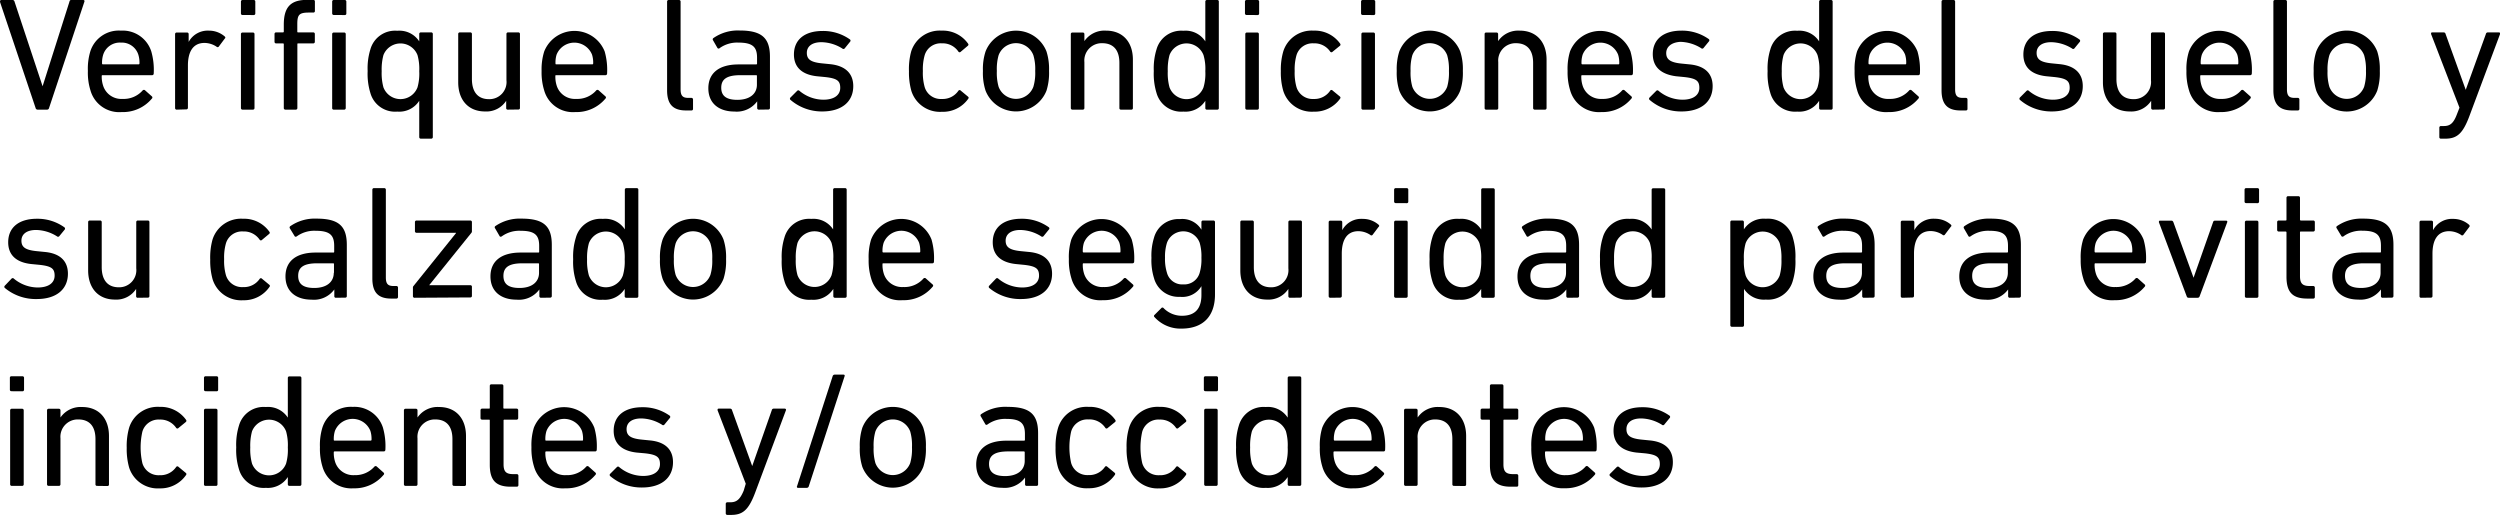 <svg xmlns="http://www.w3.org/2000/svg" viewBox="0 0 372.1 76.64"><title>7a</title><g id="Capa_2" data-name="Capa 2"><g id="answer_copia" data-name="answer copia"><path d="M5.59,16.32a.3.3,0,0,1-.29-.24L0,.29C0,.1.05,0,.19,0H1.82a.3.3,0,0,1,.34.24l4.18,12.6h0l4-12.6A.29.29,0,0,1,10.73,0h1.66c.14,0,.24.1.16.29L7.3,16.08a.3.3,0,0,1-.29.24Z"/><path d="M13.47,13.47a8.78,8.78,0,0,1-.39-2.91,8.87,8.87,0,0,1,.36-2.9A4.44,4.44,0,0,1,18,4.56a4.46,4.46,0,0,1,4.52,3.1,10,10,0,0,1,.36,3.28.24.24,0,0,1-.27.25H15.29c-.1,0-.15,0-.15.14a4.27,4.27,0,0,0,.2,1.39,2.83,2.83,0,0,0,2.9,2,3.74,3.74,0,0,0,3-1.27.25.25,0,0,1,.36,0l1,.89a.22.22,0,0,1,0,.34,5.59,5.59,0,0,1-4.49,2A4.44,4.44,0,0,1,13.47,13.47Zm7.15-3.89c.09,0,.14-.05.14-.15a4,4,0,0,0-.17-1.29A2.58,2.58,0,0,0,18,6.34a2.6,2.6,0,0,0-2.64,1.8,4,4,0,0,0-.17,1.29.13.13,0,0,0,.15.15Z"/><path d="M26.3,16.32a.23.23,0,0,1-.24-.24v-11a.23.23,0,0,1,.24-.24h1.54a.23.23,0,0,1,.24.24V6.24h0a3.23,3.23,0,0,1,3-1.68,3.58,3.58,0,0,1,2.36.86c.12.12.14.22,0,.34l-.88,1.18a.22.22,0,0,1-.34,0,3.31,3.31,0,0,0-1.78-.55c-1.75,0-2.47,1.37-2.47,3.36v6.29a.23.23,0,0,1-.24.24Z"/><path d="M36.1,2.23A.22.22,0,0,1,35.86,2V.24A.23.23,0,0,1,36.1,0h1.63A.23.23,0,0,1,38,.24V2a.23.23,0,0,1-.24.24Zm0,14.09a.23.23,0,0,1-.24-.24v-11a.23.23,0,0,1,.24-.24h1.54a.23.23,0,0,1,.24.24v11a.23.23,0,0,1-.24.24Z"/><path d="M42.48,16.32a.23.23,0,0,1-.24-.24V6.6a.12.12,0,0,0-.14-.14h-1a.23.23,0,0,1-.24-.24V5.06a.23.23,0,0,1,.24-.24h1a.12.12,0,0,0,.14-.14v-1c0-2.72,1.1-3.7,3.5-3.7h.89a.23.23,0,0,1,.24.24V1.63a.22.22,0,0,1-.24.24H46c-1.47,0-1.75.31-1.75,1.73V4.68c0,.1,0,.14.14.14h2.23a.23.23,0,0,1,.24.24V6.22a.23.23,0,0,1-.24.24H44.4c-.1,0-.14,0-.14.14v9.48a.23.23,0,0,1-.24.24Zm7.2-14.09A.23.23,0,0,1,49.44,2V.24A.23.23,0,0,1,49.68,0h1.63a.23.23,0,0,1,.24.24V2a.22.22,0,0,1-.24.24Zm0,14.09a.22.22,0,0,1-.24-.24v-11a.23.23,0,0,1,.24-.24h1.53a.23.23,0,0,1,.25.24v11a.23.23,0,0,1-.25.24Z"/><path d="M62.64,20.64a.23.23,0,0,1-.24-.24V15h0a3.52,3.52,0,0,1-3.27,1.61,3.81,3.81,0,0,1-4-2.76,9.68,9.68,0,0,1-.41-3.27,9.53,9.53,0,0,1,.41-3.24,3.81,3.81,0,0,1,4-2.76,3.51,3.51,0,0,1,3.27,1.58h0V5.06a.23.23,0,0,1,.24-.24h1.54a.23.23,0,0,1,.24.24V20.4a.23.23,0,0,1-.24.24ZM62.14,13a7.47,7.47,0,0,0,.26-2.4,7.59,7.59,0,0,0-.26-2.4,2.72,2.72,0,0,0-5.07,0,8.26,8.26,0,0,0-.26,2.4,8,8,0,0,0,.26,2.4,2.71,2.71,0,0,0,5.07,0Z"/><path d="M75.58,16.32a.22.22,0,0,1-.24-.24V15h0a3.5,3.5,0,0,1-3.14,1.59c-2.52,0-4-1.73-4-4.35V5.06a.23.23,0,0,1,.24-.24H70a.23.23,0,0,1,.24.24v6.7c0,1.87.84,3,2.54,3a2.55,2.55,0,0,0,2.6-2.83V5.06a.23.23,0,0,1,.24-.24h1.53a.23.23,0,0,1,.24.24v11a.22.22,0,0,1-.24.24Z"/><path d="M81,13.47a9.05,9.05,0,0,1-.39-2.91A8.87,8.87,0,0,1,81,7.66a4.84,4.84,0,0,1,9,0,10,10,0,0,1,.36,3.28.24.24,0,0,1-.27.25H82.8c-.1,0-.14,0-.14.14a4.3,4.3,0,0,0,.19,1.39,2.83,2.83,0,0,0,2.9,2,3.74,3.74,0,0,0,3-1.27.25.25,0,0,1,.36,0l1,.89a.22.22,0,0,1,0,.34,5.59,5.59,0,0,1-4.49,2A4.44,4.44,0,0,1,81,13.47Zm7.15-3.89c.09,0,.14-.05.14-.15a4,4,0,0,0-.17-1.29,2.84,2.84,0,0,0-5.28,0,4,4,0,0,0-.16,1.29c0,.1,0,.15.14.15Z"/><path d="M102.1,16.44c-2,0-2.81-1-2.81-3V.24A.23.23,0,0,1,99.53,0h1.53a.23.23,0,0,1,.24.24V13.3c0,1,.36,1.27,1.16,1.27h.45a.23.23,0,0,1,.24.24V16.2a.22.22,0,0,1-.24.24Z"/><path d="M112.94,16.32a.23.23,0,0,1-.24-.24v-1h0a3.77,3.77,0,0,1-3.41,1.52c-2.18,0-3.86-1.13-3.86-3.46s1.68-3.55,4.48-3.55h2.62a.13.13,0,0,0,.15-.15V8.59c0-1.58-.63-2.25-2.77-2.25a4.47,4.47,0,0,0-2.78.81.22.22,0,0,1-.34,0L106.13,6a.23.23,0,0,1,.05-.33,6.36,6.36,0,0,1,3.91-1.13c3.26,0,4.51,1.08,4.51,3.91v7.61a.23.23,0,0,1-.24.24Zm-.28-3.72V11.33c0-.1,0-.14-.15-.14h-2.3c-2,0-2.86.57-2.86,1.87s.87,1.8,2.4,1.8C111.55,14.86,112.66,14,112.66,12.6Z"/><path d="M117.65,14.86a.23.23,0,0,1,0-.34l1-1a.23.23,0,0,1,.34,0,5.6,5.6,0,0,0,3.55,1.32c1.68,0,2.52-.73,2.52-1.76s-.43-1.41-2.23-1.61l-1.23-.12c-2.25-.24-3.43-1.36-3.43-3.24,0-2.18,1.56-3.5,4.27-3.5a6.88,6.88,0,0,1,4.08,1.27.24.24,0,0,1,0,.34l-.81,1a.24.24,0,0,1-.34,0,6,6,0,0,0-3.1-.94c-1.44,0-2.18.65-2.18,1.59s.55,1.39,2.26,1.56l1.2.12C125.9,9.79,127,11,127,12.82c0,2.25-1.63,3.77-4.63,3.77A7.16,7.16,0,0,1,117.65,14.86Z"/><path d="M135.62,7.66a4.45,4.45,0,0,1,4.54-3.1,4.59,4.59,0,0,1,3.93,1.94c.08.12.08.22-.07.34L143,7.7a.22.22,0,0,1-.34,0,2.82,2.82,0,0,0-2.47-1.25,2.49,2.49,0,0,0-2.57,1.8,7.75,7.75,0,0,0-.26,2.33,7.81,7.81,0,0,0,.26,2.35,2.49,2.49,0,0,0,2.57,1.8,2.82,2.82,0,0,0,2.47-1.24.22.22,0,0,1,.34,0l1.05.87c.15.12.15.21.07.33a4.59,4.59,0,0,1-3.93,1.95,4.46,4.46,0,0,1-4.54-3.1,10.15,10.15,0,0,1-.36-2.93A10,10,0,0,1,135.62,7.66Z"/><path d="M146.69,13.49a8.48,8.48,0,0,1-.39-2.93,8.37,8.37,0,0,1,.39-2.9,4.87,4.87,0,0,1,9.07,0,8.65,8.65,0,0,1,.38,2.9,8.77,8.77,0,0,1-.38,2.93,4.87,4.87,0,0,1-9.07,0Zm7.12-.58a7.22,7.22,0,0,0,.27-2.35,7.16,7.16,0,0,0-.27-2.33,2.76,2.76,0,0,0-5.18,0,7.5,7.5,0,0,0-.26,2.33,7.56,7.56,0,0,0,.26,2.35,2.76,2.76,0,0,0,5.18,0Z"/><path d="M166.85,16.32a.22.22,0,0,1-.24-.24V9.36c0-1.85-.84-2.93-2.57-2.93a2.58,2.58,0,0,0-2.64,2.81v6.84a.23.23,0,0,1-.24.24h-1.54a.23.23,0,0,1-.24-.24v-11a.23.23,0,0,1,.24-.24h1.54a.23.23,0,0,1,.24.24V6.12h0a3.63,3.63,0,0,1,3.22-1.56c2.5,0,4,1.7,4,4.32v7.2a.22.22,0,0,1-.24.24Z"/><path d="M179.64,16.32a.22.22,0,0,1-.24-.24V15h0a3.49,3.49,0,0,1-3.26,1.61,3.81,3.81,0,0,1-4-2.76,9.68,9.68,0,0,1-.41-3.27,9.53,9.53,0,0,1,.41-3.24,3.81,3.81,0,0,1,4-2.76,3.48,3.48,0,0,1,3.26,1.58h0V.24a.23.23,0,0,1,.24-.24h1.54a.22.22,0,0,1,.23.24V16.08a.22.22,0,0,1-.23.24ZM179.13,13a7.14,7.14,0,0,0,.27-2.4,7.25,7.25,0,0,0-.27-2.4,2.71,2.71,0,0,0-5.06,0,8.26,8.26,0,0,0-.26,2.4,8,8,0,0,0,.26,2.4,2.7,2.7,0,0,0,5.06,0Z"/><path d="M185.54,2.23A.23.23,0,0,1,185.3,2V.24a.23.23,0,0,1,.24-.24h1.63a.23.23,0,0,1,.24.24V2a.22.22,0,0,1-.24.24Zm.05,14.09a.23.23,0,0,1-.24-.24v-11a.23.23,0,0,1,.24-.24h1.54a.23.23,0,0,1,.24.24v11a.23.23,0,0,1-.24.24Z"/><path d="M191,7.66a4.43,4.43,0,0,1,4.53-3.1,4.62,4.62,0,0,1,3.94,1.94.23.23,0,0,1-.07.34l-1.06.86a.22.22,0,0,1-.34,0,2.82,2.82,0,0,0-2.47-1.25,2.5,2.5,0,0,0-2.57,1.8,7.75,7.75,0,0,0-.26,2.33,7.81,7.81,0,0,0,.26,2.35,2.5,2.5,0,0,0,2.57,1.8A2.82,2.82,0,0,0,198,13.47a.22.22,0,0,1,.34,0l1.06.87c.14.12.14.21.07.33a4.62,4.62,0,0,1-3.94,1.95,4.44,4.44,0,0,1-4.53-3.1,9.81,9.81,0,0,1-.36-2.93A9.69,9.69,0,0,1,191,7.66Z"/><path d="M202.82,2.23a.23.23,0,0,1-.24-.24V.24a.23.23,0,0,1,.24-.24h1.63a.23.23,0,0,1,.24.24V2a.22.22,0,0,1-.24.24Zm.05,14.09a.22.22,0,0,1-.24-.24v-11a.23.23,0,0,1,.24-.24h1.54a.23.23,0,0,1,.24.24v11a.23.23,0,0,1-.24.24Z"/><path d="M208.27,13.49a8.77,8.77,0,0,1-.38-2.93,8.65,8.65,0,0,1,.38-2.9,4.87,4.87,0,0,1,9.07,0,8.37,8.37,0,0,1,.39,2.9,8.48,8.48,0,0,1-.39,2.93,4.87,4.87,0,0,1-9.07,0Zm7.13-.58a7.56,7.56,0,0,0,.26-2.35,7.5,7.5,0,0,0-.26-2.33,2.77,2.77,0,0,0-5.19,0,7.5,7.5,0,0,0-.26,2.33,7.56,7.56,0,0,0,.26,2.35,2.77,2.77,0,0,0,5.19,0Z"/><path d="M228.43,16.32a.23.23,0,0,1-.24-.24V9.36c0-1.85-.84-2.93-2.57-2.93A2.58,2.58,0,0,0,223,9.24v6.84a.22.22,0,0,1-.24.24H221.2a.22.22,0,0,1-.23-.24v-11a.22.22,0,0,1,.23-.24h1.54a.23.23,0,0,1,.24.24V6.12h0a3.62,3.62,0,0,1,3.21-1.56c2.5,0,4,1.7,4,4.32v7.2a.23.23,0,0,1-.24.24Z"/><path d="M233.71,13.47a9.05,9.05,0,0,1-.39-2.91,8.87,8.87,0,0,1,.36-2.9,4.84,4.84,0,0,1,9,0,10,10,0,0,1,.36,3.28.24.24,0,0,1-.27.25h-7.27a.12.12,0,0,0-.14.14,4.3,4.3,0,0,0,.19,1.39,2.84,2.84,0,0,0,2.9,2,3.78,3.78,0,0,0,3-1.27.25.25,0,0,1,.36,0l1,.89a.22.22,0,0,1,0,.34,5.59,5.59,0,0,1-4.48,2A4.45,4.45,0,0,1,233.71,13.47Zm7.15-3.89a.13.13,0,0,0,.15-.15,4,4,0,0,0-.17-1.29,2.84,2.84,0,0,0-5.28,0,4,4,0,0,0-.17,1.29c0,.1.05.15.14.15Z"/><path d="M245.52,14.86a.23.23,0,0,1,0-.34l1-1a.23.23,0,0,1,.34,0,5.6,5.6,0,0,0,3.55,1.32c1.68,0,2.52-.73,2.52-1.76s-.43-1.41-2.23-1.61l-1.23-.12C247.2,11.06,246,9.94,246,8.06c0-2.18,1.56-3.5,4.27-3.5a6.88,6.88,0,0,1,4.08,1.27.24.24,0,0,1,0,.34l-.82,1a.23.23,0,0,1-.33,0,6.07,6.07,0,0,0-3.1-.94C248.73,6.31,248,7,248,7.9s.55,1.39,2.25,1.56l1.2.12c2.33.21,3.46,1.39,3.46,3.24,0,2.25-1.63,3.77-4.63,3.77A7.16,7.16,0,0,1,245.52,14.86Z"/><path d="M271,16.32a.22.22,0,0,1-.24-.24V15h0a3.49,3.49,0,0,1-3.26,1.61,3.81,3.81,0,0,1-4-2.76,9.68,9.68,0,0,1-.41-3.27,9.53,9.53,0,0,1,.41-3.24,3.81,3.81,0,0,1,4-2.76,3.48,3.48,0,0,1,3.26,1.58h0V.24A.23.23,0,0,1,271,0h1.53a.23.23,0,0,1,.24.24V16.08a.22.22,0,0,1-.24.24ZM270.52,13a7.14,7.14,0,0,0,.27-2.4,7.25,7.25,0,0,0-.27-2.4,2.71,2.71,0,0,0-5.06,0,8.26,8.26,0,0,0-.26,2.4,8,8,0,0,0,.26,2.4,2.7,2.7,0,0,0,5.06,0Z"/><path d="M276.43,13.47a9.05,9.05,0,0,1-.39-2.91,8.87,8.87,0,0,1,.36-2.9,4.84,4.84,0,0,1,9,0,10,10,0,0,1,.36,3.28.24.24,0,0,1-.27.25h-7.27a.12.12,0,0,0-.14.14,4.3,4.3,0,0,0,.19,1.39,2.84,2.84,0,0,0,2.9,2,3.78,3.78,0,0,0,3-1.27.25.25,0,0,1,.36,0l1,.89a.22.22,0,0,1,0,.34,5.59,5.59,0,0,1-4.48,2A4.45,4.45,0,0,1,276.43,13.47Zm7.15-3.89c.1,0,.14-.05.14-.15a4,4,0,0,0-.16-1.29,2.84,2.84,0,0,0-5.28,0,4,4,0,0,0-.17,1.29c0,.1.05.15.14.15Z"/><path d="M291.79,16.44c-2,0-2.81-1-2.81-3V.24a.23.23,0,0,1,.24-.24h1.54a.23.23,0,0,1,.24.24V13.3c0,1,.36,1.27,1.15,1.27h.45a.23.23,0,0,1,.24.24V16.2a.22.22,0,0,1-.24.24Z"/><path d="M300.64,14.86a.25.25,0,0,1,0-.34l1-1a.22.22,0,0,1,.33,0,5.63,5.63,0,0,0,3.56,1.32c1.68,0,2.52-.73,2.52-1.76s-.44-1.41-2.24-1.61l-1.22-.12c-2.26-.24-3.43-1.36-3.43-3.24,0-2.18,1.56-3.5,4.27-3.5a6.88,6.88,0,0,1,4.08,1.27.24.24,0,0,1,.05.34l-.82,1a.23.23,0,0,1-.33,0,6.07,6.07,0,0,0-3.1-.94c-1.44,0-2.18.65-2.18,1.59s.55,1.39,2.25,1.56l1.2.12C308.9,9.79,310,11,310,12.82c0,2.25-1.63,3.77-4.63,3.77A7.19,7.19,0,0,1,300.64,14.86Z"/><path d="M320.42,16.32a.23.23,0,0,1-.24-.24V15h0A3.52,3.52,0,0,1,317,16.59c-2.52,0-4-1.73-4-4.35V5.06a.23.23,0,0,1,.24-.24h1.53a.23.23,0,0,1,.24.24v6.7c0,1.87.84,3,2.55,3a2.55,2.55,0,0,0,2.59-2.83V5.06a.23.23,0,0,1,.24-.24H322a.23.23,0,0,1,.24.24v11a.23.23,0,0,1-.24.24Z"/><path d="M325.82,13.47a9.05,9.05,0,0,1-.39-2.91,8.56,8.56,0,0,1,.37-2.9,4.83,4.83,0,0,1,9,0,10,10,0,0,1,.36,3.28.24.24,0,0,1-.26.25h-7.28a.12.12,0,0,0-.14.14,4.3,4.3,0,0,0,.19,1.39,2.84,2.84,0,0,0,2.9,2,3.78,3.78,0,0,0,3-1.27.25.25,0,0,1,.36,0l1,.89a.22.22,0,0,1,0,.34,5.62,5.62,0,0,1-4.49,2A4.45,4.45,0,0,1,325.82,13.47ZM333,9.58a.13.13,0,0,0,.15-.15A4,4,0,0,0,333,8.14a2.84,2.84,0,0,0-5.28,0,4,4,0,0,0-.17,1.29c0,.1.05.15.14.15Z"/><path d="M341.18,16.44c-2,0-2.81-1-2.81-3V.24a.23.23,0,0,1,.24-.24h1.54a.23.23,0,0,1,.24.24V13.3c0,1,.36,1.27,1.15,1.27H342a.23.23,0,0,1,.24.24V16.2a.22.22,0,0,1-.24.24Z"/><path d="M344.75,13.49a8.77,8.77,0,0,1-.38-2.93,8.65,8.65,0,0,1,.38-2.9,4.87,4.87,0,0,1,9.08,0,8.65,8.65,0,0,1,.38,2.9,8.77,8.77,0,0,1-.38,2.93,4.87,4.87,0,0,1-9.08,0Zm7.13-.58a7.5,7.5,0,0,0,.27-2.35,7.45,7.45,0,0,0-.27-2.33,2.76,2.76,0,0,0-5.18,0,7.45,7.45,0,0,0-.27,2.33,7.5,7.5,0,0,0,.27,2.35,2.76,2.76,0,0,0,5.18,0Z"/><path d="M363.31,20.64a.22.22,0,0,1-.24-.24V19a.23.23,0,0,1,.24-.24h.43c.93,0,1.44-.41,1.94-1.73l.39-1L361.84,5.06c0-.14,0-.24.19-.24h1.68a.29.29,0,0,1,.29.24l3,8.31h0L370,5.06a.29.29,0,0,1,.29-.24h1.63c.14,0,.24.1.19.24l-4.54,12.15c-1,2.71-1.89,3.43-3.62,3.43Z"/><path d="M.72,42.86a.23.23,0,0,1,0-.34l1-1.05a.23.23,0,0,1,.34,0,5.6,5.6,0,0,0,3.55,1.32c1.68,0,2.52-.73,2.52-1.76s-.43-1.41-2.23-1.61L4.66,39.3c-2.26-.24-3.44-1.36-3.44-3.24,0-2.18,1.56-3.5,4.28-3.5a6.88,6.88,0,0,1,4.08,1.27.24.24,0,0,1,.05.34l-.82,1a.24.24,0,0,1-.34,0,6,6,0,0,0-3.09-.94c-1.44,0-2.19.65-2.19,1.59s.55,1.39,2.26,1.56l1.2.12c2.33.21,3.46,1.39,3.46,3.24,0,2.25-1.64,3.77-4.64,3.77A7.18,7.18,0,0,1,.72,42.86Z"/><path d="M20.5,44.32a.22.22,0,0,1-.24-.24V43h0a3.5,3.5,0,0,1-3.14,1.59c-2.52,0-4-1.73-4-4.35V33.06a.23.23,0,0,1,.24-.24h1.54a.23.23,0,0,1,.24.24v6.7c0,1.87.84,3,2.54,3a2.55,2.55,0,0,0,2.6-2.83V33.06a.23.23,0,0,1,.24-.24H22a.23.23,0,0,1,.24.24v11a.22.22,0,0,1-.24.24Z"/><path d="M31.63,35.66a4.45,4.45,0,0,1,4.54-3.1A4.6,4.6,0,0,1,40.1,34.5c.08.12.08.22-.07.34L39,35.7a.22.22,0,0,1-.34,0,2.82,2.82,0,0,0-2.47-1.25,2.49,2.49,0,0,0-2.57,1.8,7.75,7.75,0,0,0-.26,2.33,7.81,7.81,0,0,0,.26,2.35,2.49,2.49,0,0,0,2.57,1.8,2.82,2.82,0,0,0,2.47-1.24.22.22,0,0,1,.34,0l1.05.87c.15.12.15.21.07.33a4.61,4.61,0,0,1-3.93,2,4.46,4.46,0,0,1-4.54-3.1,10.15,10.15,0,0,1-.36-2.93A10,10,0,0,1,31.63,35.66Z"/><path d="M50,44.32a.22.22,0,0,1-.24-.24v-1h0a3.74,3.74,0,0,1-3.4,1.52c-2.19,0-3.87-1.13-3.87-3.46s1.68-3.55,4.49-3.55h2.62c.09,0,.14,0,.14-.15v-.84c0-1.58-.62-2.25-2.76-2.25a4.44,4.44,0,0,0-2.78.81c-.13.1-.27.1-.34,0L43.15,34a.24.24,0,0,1,.05-.33,6.38,6.38,0,0,1,3.91-1.13c3.27,0,4.51,1.08,4.51,3.91v7.61a.22.22,0,0,1-.24.24Zm-.29-3.72V39.33a.12.12,0,0,0-.14-.14H47.23c-2,0-2.85.57-2.85,1.87s.86,1.8,2.4,1.8C48.58,42.86,49.68,42,49.68,40.6Z"/><path d="M58.22,44.44c-2,0-2.8-1-2.8-3V28.24a.23.23,0,0,1,.24-.24h1.53a.23.23,0,0,1,.24.24V41.3c0,1,.36,1.27,1.15,1.27H59a.23.23,0,0,1,.24.24V44.2a.23.23,0,0,1-.24.24Z"/><path d="M61.7,44.32a.23.23,0,0,1-.24-.24V42.81a.35.35,0,0,1,.1-.26l6.31-7.85v-.05H62a.23.23,0,0,1-.24-.24V33.06a.23.23,0,0,1,.24-.24h8a.23.23,0,0,1,.24.24v1.35a.35.35,0,0,1-.09.26l-6.27,7.78v0H70a.22.22,0,0,1,.24.24v1.34a.22.22,0,0,1-.24.24Z"/><path d="M80.52,44.32a.23.23,0,0,1-.24-.24v-1h0a3.77,3.77,0,0,1-3.41,1.52c-2.19,0-3.87-1.13-3.87-3.46s1.68-3.55,4.49-3.55h2.62c.09,0,.14,0,.14-.15v-.84c0-1.58-.62-2.25-2.76-2.25a4.47,4.47,0,0,0-2.78.81c-.12.1-.27.1-.34,0L73.7,34a.24.24,0,0,1,0-.33,6.4,6.4,0,0,1,3.91-1.13c3.27,0,4.52,1.08,4.52,3.91v7.61a.23.23,0,0,1-.24.24Zm-.29-3.72V39.33a.12.12,0,0,0-.14-.14H77.78c-2,0-2.85.57-2.85,1.87s.86,1.8,2.4,1.8C79.13,42.86,80.23,42,80.23,40.6Z"/><path d="M93.22,44.32a.22.22,0,0,1-.24-.24V43h0a3.49,3.49,0,0,1-3.26,1.61,3.8,3.8,0,0,1-4-2.76,9.68,9.68,0,0,1-.41-3.27,9.53,9.53,0,0,1,.41-3.24,3.8,3.8,0,0,1,4-2.76A3.48,3.48,0,0,1,93,34.14h0v-5.9a.23.23,0,0,1,.24-.24h1.53a.23.23,0,0,1,.24.24V44.08a.22.22,0,0,1-.24.24ZM92.71,41a7.41,7.41,0,0,0,.27-2.4,7.53,7.53,0,0,0-.27-2.4,2.71,2.71,0,0,0-5.06,0,8.21,8.21,0,0,0-.27,2.4,8,8,0,0,0,.27,2.4,2.7,2.7,0,0,0,5.06,0Z"/><path d="M98.62,41.49a8.48,8.48,0,0,1-.39-2.93,8.37,8.37,0,0,1,.39-2.9,4.87,4.87,0,0,1,9.07,0,8.65,8.65,0,0,1,.38,2.9,8.77,8.77,0,0,1-.38,2.93,4.87,4.87,0,0,1-9.07,0Zm7.12-.58a7.22,7.22,0,0,0,.27-2.35,7.16,7.16,0,0,0-.27-2.33,2.76,2.76,0,0,0-5.18,0,7.5,7.5,0,0,0-.26,2.33,7.56,7.56,0,0,0,.26,2.35,2.76,2.76,0,0,0,5.18,0Z"/><path d="M124.27,44.32a.23.23,0,0,1-.24-.24V43h0a3.51,3.51,0,0,1-3.27,1.61,3.81,3.81,0,0,1-4-2.76,9.68,9.68,0,0,1-.41-3.27,9.53,9.53,0,0,1,.41-3.24,3.81,3.81,0,0,1,4-2.76A3.5,3.5,0,0,1,124,34.14h0v-5.9a.23.23,0,0,1,.24-.24h1.54a.23.23,0,0,1,.24.24V44.08a.23.23,0,0,1-.24.24Zm-.5-3.36a7.47,7.47,0,0,0,.26-2.4,7.59,7.59,0,0,0-.26-2.4,2.72,2.72,0,0,0-5.07,0,8.26,8.26,0,0,0-.26,2.4,8,8,0,0,0,.26,2.4,2.71,2.71,0,0,0,5.07,0Z"/><path d="M129.67,41.47a9.1,9.1,0,0,1-.38-2.91,8.87,8.87,0,0,1,.36-2.9,4.83,4.83,0,0,1,9,0,10,10,0,0,1,.36,3.28.23.23,0,0,1-.26.25H131.5c-.1,0-.15,0-.15.14a4.3,4.3,0,0,0,.19,1.39,2.84,2.84,0,0,0,2.91,2,3.74,3.74,0,0,0,3-1.27.25.25,0,0,1,.36,0l1,.89a.22.22,0,0,1,0,.34,5.59,5.59,0,0,1-4.49,2A4.45,4.45,0,0,1,129.67,41.47Zm7.15-3.89a.13.13,0,0,0,.15-.15,4,4,0,0,0-.17-1.29,2.84,2.84,0,0,0-5.28,0,4,4,0,0,0-.17,1.29.13.13,0,0,0,.15.15Z"/><path d="M147.24,42.86a.23.23,0,0,1,0-.34l1-1.05a.23.23,0,0,1,.34,0,5.6,5.6,0,0,0,3.55,1.32c1.68,0,2.52-.73,2.52-1.76s-.43-1.41-2.23-1.61l-1.22-.12c-2.26-.24-3.44-1.36-3.44-3.24,0-2.18,1.56-3.5,4.27-3.5a6.83,6.83,0,0,1,4.08,1.27.22.22,0,0,1,0,.34l-.81,1a.24.24,0,0,1-.34,0,6,6,0,0,0-3.1-.94c-1.43,0-2.18.65-2.18,1.59s.55,1.39,2.26,1.56l1.2.12c2.33.21,3.45,1.39,3.45,3.24,0,2.25-1.63,3.77-4.63,3.77A7.18,7.18,0,0,1,147.24,42.86Z"/><path d="M159.48,41.47a9.05,9.05,0,0,1-.39-2.91,8.87,8.87,0,0,1,.36-2.9,4.84,4.84,0,0,1,9,0,10,10,0,0,1,.36,3.28.24.24,0,0,1-.26.25H161.3a.12.12,0,0,0-.14.14,4.3,4.3,0,0,0,.19,1.39,2.84,2.84,0,0,0,2.91,2,3.77,3.77,0,0,0,3-1.27.25.25,0,0,1,.36,0l1,.89a.22.22,0,0,1,0,.34,5.62,5.62,0,0,1-4.49,2A4.45,4.45,0,0,1,159.48,41.47Zm7.15-3.89c.1,0,.14,0,.14-.15a4,4,0,0,0-.16-1.29,2.84,2.84,0,0,0-5.28,0,4,4,0,0,0-.17,1.29c0,.1.05.15.14.15Z"/><path d="M171.84,47.2a.21.21,0,0,1,0-.33l1-1a.22.22,0,0,1,.36,0A3.81,3.81,0,0,0,175.92,47c1.89,0,2.9-1,2.9-3.09V42.59h0a3.3,3.3,0,0,1-3.19,1.59,3.78,3.78,0,0,1-3.87-2.79,8.92,8.92,0,0,1-.38-3,9,9,0,0,1,.38-3,3.77,3.77,0,0,1,3.87-2.78,3.3,3.3,0,0,1,3.19,1.58h0V33.06a.23.23,0,0,1,.24-.24h1.54a.23.23,0,0,1,.24.24V43.82c0,3.26-1.78,5.09-5,5.09A5.2,5.2,0,0,1,171.84,47.2Zm6.72-6.6a7.08,7.08,0,0,0,.26-2.23,7.12,7.12,0,0,0-.26-2.23,2.59,2.59,0,0,0-4.87,0,6.93,6.93,0,0,0-.29,2.23,6.89,6.89,0,0,0,.29,2.23,2.34,2.34,0,0,0,2.42,1.73A2.38,2.38,0,0,0,178.56,40.6Z"/><path d="M192,44.32a.23.23,0,0,1-.24-.24V43h0a3.52,3.52,0,0,1-3.15,1.59c-2.52,0-4-1.73-4-4.35V33.06a.23.23,0,0,1,.24-.24h1.53a.23.23,0,0,1,.24.24v6.7c0,1.87.84,3,2.55,3a2.55,2.55,0,0,0,2.59-2.83V33.06a.23.23,0,0,1,.24-.24h1.54a.23.23,0,0,1,.24.24v11a.23.23,0,0,1-.24.24Z"/><path d="M198,44.32a.23.23,0,0,1-.24-.24v-11a.23.23,0,0,1,.24-.24h1.54a.23.23,0,0,1,.24.24v1.18h0a3.2,3.2,0,0,1,3.05-1.68,3.56,3.56,0,0,1,2.35.86c.12.12.15.22,0,.34l-.89,1.18a.22.22,0,0,1-.34,0,3.25,3.25,0,0,0-1.77-.55c-1.75,0-2.47,1.37-2.47,3.36v6.29a.23.23,0,0,1-.24.24Z"/><path d="M207.74,30.23a.23.23,0,0,1-.24-.24V28.24a.23.23,0,0,1,.24-.24h1.63a.23.23,0,0,1,.24.24V30a.22.22,0,0,1-.24.24Zm0,14.09a.23.23,0,0,1-.24-.24v-11a.23.23,0,0,1,.24-.24h1.54a.23.23,0,0,1,.24.24v11a.23.23,0,0,1-.24.24Z"/><path d="M220.7,44.32a.23.23,0,0,1-.24-.24V43h0a3.51,3.51,0,0,1-3.27,1.61,3.81,3.81,0,0,1-4-2.76,9.68,9.68,0,0,1-.41-3.27,9.53,9.53,0,0,1,.41-3.24,3.81,3.81,0,0,1,4-2.76,3.5,3.5,0,0,1,3.27,1.58h0v-5.9a.23.23,0,0,1,.24-.24h1.54a.23.23,0,0,1,.24.24V44.08a.23.23,0,0,1-.24.24ZM220.2,41a7.47,7.47,0,0,0,.26-2.4,7.59,7.59,0,0,0-.26-2.4,2.72,2.72,0,0,0-5.07,0,8.26,8.26,0,0,0-.26,2.4,8,8,0,0,0,.26,2.4,2.71,2.71,0,0,0,5.07,0Z"/><path d="M233.37,44.32a.23.23,0,0,1-.24-.24v-1h0a3.77,3.77,0,0,1-3.41,1.52c-2.18,0-3.86-1.13-3.86-3.46s1.68-3.55,4.49-3.55h2.61a.13.13,0,0,0,.15-.15v-.84c0-1.58-.63-2.25-2.76-2.25a4.48,4.48,0,0,0-2.79.81c-.12.1-.26.1-.33,0L226.56,34a.24.24,0,0,1,.05-.33,6.36,6.36,0,0,1,3.91-1.13c3.26,0,4.51,1.08,4.51,3.91v7.61a.23.23,0,0,1-.24.24Zm-.28-3.72V39.33c0-.1-.05-.14-.15-.14h-2.3c-2,0-2.86.57-2.86,1.87s.87,1.8,2.4,1.8C232,42.86,233.09,42,233.09,40.6Z"/><path d="M246.07,44.32a.23.23,0,0,1-.24-.24V43h0a3.52,3.52,0,0,1-3.27,1.61,3.81,3.81,0,0,1-4-2.76,9.68,9.68,0,0,1-.41-3.27,9.53,9.53,0,0,1,.41-3.24,3.81,3.81,0,0,1,4-2.76,3.51,3.51,0,0,1,3.27,1.58h0v-5.9a.23.23,0,0,1,.24-.24h1.54a.23.23,0,0,1,.24.24V44.08a.23.23,0,0,1-.24.24Zm-.5-3.36a7.47,7.47,0,0,0,.26-2.4,7.59,7.59,0,0,0-.26-2.4,2.72,2.72,0,0,0-5.07,0,8.26,8.26,0,0,0-.26,2.4,8,8,0,0,0,.26,2.4,2.71,2.71,0,0,0,5.07,0Z"/><path d="M257.78,48.64a.23.23,0,0,1-.24-.24V33.06a.23.23,0,0,1,.24-.24h1.54a.23.23,0,0,1,.24.24v1.08h0a3.5,3.5,0,0,1,3.27-1.58,3.81,3.81,0,0,1,4,2.76,9.56,9.56,0,0,1,.4,3.24,9.71,9.71,0,0,1-.4,3.27,3.81,3.81,0,0,1-4,2.76A3.51,3.51,0,0,1,259.58,43h0V48.4a.23.23,0,0,1-.24.24ZM264.89,41a8,8,0,0,0,.26-2.4,8.26,8.26,0,0,0-.26-2.4,2.72,2.72,0,0,0-5.07,0,7.59,7.59,0,0,0-.26,2.4,7.47,7.47,0,0,0,.26,2.4,2.71,2.71,0,0,0,5.07,0Z"/><path d="M277.41,44.32a.23.23,0,0,1-.24-.24v-1h0a3.77,3.77,0,0,1-3.41,1.52c-2.18,0-3.86-1.13-3.86-3.46s1.68-3.55,4.49-3.55H277a.13.13,0,0,0,.15-.15v-.84c0-1.58-.63-2.25-2.76-2.25a4.48,4.48,0,0,0-2.79.81c-.12.1-.26.1-.33,0L270.6,34a.24.24,0,0,1,0-.33,6.36,6.36,0,0,1,3.91-1.13c3.26,0,4.51,1.08,4.51,3.91v7.61a.23.23,0,0,1-.24.24Zm-.28-3.72V39.33c0-.1-.05-.14-.15-.14h-2.3c-2,0-2.86.57-2.86,1.87s.87,1.8,2.4,1.8C276,42.86,277.13,42,277.13,40.6Z"/><path d="M283.15,44.32a.23.23,0,0,1-.24-.24v-11a.23.23,0,0,1,.24-.24h1.54a.23.23,0,0,1,.24.24v1.18h0A3.2,3.2,0,0,1,288,32.56a3.58,3.58,0,0,1,2.35.86c.12.12.14.22,0,.34l-.89,1.18a.22.22,0,0,1-.34,0,3.25,3.25,0,0,0-1.77-.55c-1.75,0-2.47,1.37-2.47,3.36v6.29a.23.23,0,0,1-.24.24Z"/><path d="M299.14,44.32a.23.23,0,0,1-.25-.24v-1h0a3.75,3.75,0,0,1-3.41,1.52c-2.18,0-3.86-1.13-3.86-3.46s1.68-3.55,4.49-3.55h2.61a.13.13,0,0,0,.15-.15v-.84c0-1.58-.63-2.25-2.76-2.25a4.48,4.48,0,0,0-2.79.81c-.12.1-.26.1-.33,0L292.32,34a.24.24,0,0,1,.05-.33,6.36,6.36,0,0,1,3.91-1.13c3.26,0,4.51,1.08,4.51,3.91v7.61a.23.23,0,0,1-.24.24Zm-.29-3.72V39.33c0-.1-.05-.14-.15-.14h-2.3c-2,0-2.86.57-2.86,1.87s.87,1.8,2.4,1.8C297.74,42.86,298.85,42,298.85,40.6Z"/><path d="M310.08,41.47a9.05,9.05,0,0,1-.39-2.91,8.87,8.87,0,0,1,.36-2.9,4.84,4.84,0,0,1,9,0,10,10,0,0,1,.36,3.28.24.24,0,0,1-.26.25H311.9a.12.12,0,0,0-.14.14,4.3,4.3,0,0,0,.19,1.39,2.84,2.84,0,0,0,2.9,2,3.78,3.78,0,0,0,3-1.27.25.25,0,0,1,.36,0l1,.89a.22.22,0,0,1,0,.34,5.62,5.62,0,0,1-4.49,2A4.45,4.45,0,0,1,310.08,41.47Zm7.15-3.89c.1,0,.14,0,.14-.15a4,4,0,0,0-.16-1.29,2.84,2.84,0,0,0-5.28,0,4,4,0,0,0-.17,1.29c0,.1.05.15.14.15Z"/><path d="M325.75,44.32c-.17,0-.24-.09-.29-.24l-4.13-11c0-.14,0-.24.2-.24h1.65c.17,0,.24.08.31.24l3,8.26h0l2.9-8.26a.29.29,0,0,1,.29-.24h1.63c.17,0,.24.1.19.24l-4.1,11a.3.3,0,0,1-.31.24Z"/><path d="M334.32,30.23a.22.22,0,0,1-.24-.24V28.24a.23.23,0,0,1,.24-.24H336a.23.23,0,0,1,.24.24V30a.23.23,0,0,1-.24.24Zm.05,14.09a.22.22,0,0,1-.24-.24v-11a.23.23,0,0,1,.24-.24h1.53a.23.23,0,0,1,.24.24v11a.22.22,0,0,1-.24.24Z"/><path d="M343.41,44.44c-2.23,0-3.09-1-3.09-3.26V34.6c0-.1-.05-.14-.15-.14h-1a.23.23,0,0,1-.24-.24V33.06a.23.23,0,0,1,.24-.24h1c.1,0,.15,0,.15-.14V29.44a.23.23,0,0,1,.24-.24h1.53a.23.23,0,0,1,.24.24v3.24c0,.1.05.14.15.14h1.82a.23.23,0,0,1,.24.24v1.16a.23.23,0,0,1-.24.24h-1.82c-.1,0-.15,0-.15.14v6.5c0,1.16.44,1.47,1.47,1.47h.5a.23.23,0,0,1,.24.24V44.2a.22.22,0,0,1-.24.24Z"/><path d="M354.62,44.32a.23.23,0,0,1-.24-.24v-1h0A3.77,3.77,0,0,1,351,44.59c-2.18,0-3.86-1.13-3.86-3.46s1.68-3.55,4.48-3.55h2.62c.1,0,.14,0,.14-.15v-.84c0-1.58-.62-2.25-2.76-2.25a4.47,4.47,0,0,0-2.78.81.22.22,0,0,1-.34,0L347.81,34a.24.24,0,0,1,0-.33,6.42,6.42,0,0,1,3.92-1.13c3.26,0,4.51,1.08,4.51,3.91v7.61a.23.23,0,0,1-.24.24Zm-.29-3.72V39.33c0-.1,0-.14-.14-.14h-2.3c-2,0-2.86.57-2.86,1.87s.86,1.8,2.4,1.8C353.23,42.86,354.33,42,354.33,40.6Z"/><path d="M360.36,44.32a.22.22,0,0,1-.24-.24v-11a.23.23,0,0,1,.24-.24h1.53a.23.23,0,0,1,.24.24v1.18h0a3.2,3.2,0,0,1,3-1.68,3.58,3.58,0,0,1,2.35.86c.12.12.14.22.05.34l-.89,1.18a.22.22,0,0,1-.34,0,3.28,3.28,0,0,0-1.77-.55c-1.76,0-2.48,1.37-2.48,3.36v6.29a.22.22,0,0,1-.24.24Z"/><path d="M1.7,58.23A.22.22,0,0,1,1.47,58V56.24A.22.22,0,0,1,1.7,56H3.34a.23.23,0,0,1,.24.24V58a.23.23,0,0,1-.24.24Zm.05,14.09a.23.23,0,0,1-.24-.24v-11a.23.23,0,0,1,.24-.24H3.29a.23.23,0,0,1,.24.24v11a.23.23,0,0,1-.24.24Z"/><path d="M14.45,72.32a.22.22,0,0,1-.24-.24V65.36c0-1.85-.84-2.93-2.57-2.93A2.58,2.58,0,0,0,9,65.24v6.84a.23.23,0,0,1-.24.24H7.22A.23.23,0,0,1,7,72.08v-11a.23.23,0,0,1,.24-.24H8.76a.23.23,0,0,1,.24.24v1.06H9a3.65,3.65,0,0,1,3.22-1.56c2.5,0,4,1.7,4,4.32v7.2a.22.22,0,0,1-.24.24Z"/><path d="M19.22,63.66a4.45,4.45,0,0,1,4.54-3.1A4.62,4.62,0,0,1,27.7,62.5c.07.12.07.22-.08.34l-1.05.86a.22.22,0,0,1-.34,0,2.82,2.82,0,0,0-2.47-1.25,2.5,2.5,0,0,0-2.57,1.8,10.66,10.66,0,0,0,0,4.68,2.5,2.5,0,0,0,2.57,1.8,2.82,2.82,0,0,0,2.47-1.24.22.22,0,0,1,.34,0l1.05.87c.15.12.15.21.08.33a4.62,4.62,0,0,1-3.94,2,4.46,4.46,0,0,1-4.54-3.1,10.15,10.15,0,0,1-.36-2.93A10,10,0,0,1,19.22,63.66Z"/><path d="M30.6,58.23a.23.23,0,0,1-.24-.24V56.24A.23.23,0,0,1,30.6,56h1.63a.23.23,0,0,1,.24.24V58a.22.22,0,0,1-.24.24Zm0,14.09a.22.22,0,0,1-.24-.24v-11a.23.23,0,0,1,.24-.24h1.53a.23.23,0,0,1,.24.24v11a.22.22,0,0,1-.24.24Z"/><path d="M43.08,72.32a.23.23,0,0,1-.24-.24V71h0a3.52,3.52,0,0,1-3.27,1.61,3.81,3.81,0,0,1-4-2.76,9.68,9.68,0,0,1-.41-3.27,9.57,9.57,0,0,1,.41-3.24,3.81,3.81,0,0,1,4-2.76,3.51,3.51,0,0,1,3.27,1.58h0v-5.9a.23.23,0,0,1,.24-.24h1.54a.23.23,0,0,1,.24.24V72.08a.23.23,0,0,1-.24.24ZM42.58,69a7.47,7.47,0,0,0,.26-2.4,7.59,7.59,0,0,0-.26-2.4,2.72,2.72,0,0,0-5.07,0,8.26,8.26,0,0,0-.26,2.4,8,8,0,0,0,.26,2.4,2.71,2.71,0,0,0,5.07,0Z"/><path d="M48,69.47a9.1,9.1,0,0,1-.38-2.91,8.87,8.87,0,0,1,.36-2.9,4.42,4.42,0,0,1,4.51-3.1A4.45,4.45,0,0,1,57,63.66a10,10,0,0,1,.36,3.28.24.24,0,0,1-.26.25H49.82a.12.12,0,0,0-.14.14,4.3,4.3,0,0,0,.19,1.39,2.84,2.84,0,0,0,2.91,2,3.77,3.77,0,0,0,2.95-1.27.25.25,0,0,1,.36,0l1,.89a.22.22,0,0,1,0,.34,5.62,5.62,0,0,1-4.49,2A4.45,4.45,0,0,1,48,69.47Zm7.15-3.89a.13.13,0,0,0,.15-.15,4,4,0,0,0-.17-1.29,2.84,2.84,0,0,0-5.28,0,4,4,0,0,0-.17,1.29c0,.1,0,.15.14.15Z"/><path d="M67.58,72.32a.23.23,0,0,1-.24-.24V65.36c0-1.85-.84-2.93-2.56-2.93a2.58,2.58,0,0,0-2.64,2.81v6.84a.23.23,0,0,1-.24.24H60.36a.23.23,0,0,1-.24-.24v-11a.23.23,0,0,1,.24-.24H61.9a.23.23,0,0,1,.24.24v1.06h0a3.63,3.63,0,0,1,3.22-1.56c2.49,0,4,1.7,4,4.32v7.2a.23.23,0,0,1-.24.24Z"/><path d="M76,72.44c-2.23,0-3.1-1-3.1-3.26V62.6c0-.1,0-.14-.14-.14h-1a.23.23,0,0,1-.24-.24V61.06a.23.23,0,0,1,.24-.24h1c.1,0,.14,0,.14-.14V57.44a.23.23,0,0,1,.25-.24h1.53a.23.23,0,0,1,.24.24v3.24a.12.12,0,0,0,.14.14h1.83a.23.23,0,0,1,.24.24v1.16a.23.23,0,0,1-.24.24H75.09a.12.12,0,0,0-.14.14v6.5c0,1.16.43,1.47,1.47,1.47h.5a.23.23,0,0,1,.24.24V72.2a.23.23,0,0,1-.24.24Z"/><path d="M79.49,69.47a9.05,9.05,0,0,1-.39-2.91,8.87,8.87,0,0,1,.36-2.9,4.84,4.84,0,0,1,9,0,10,10,0,0,1,.36,3.28.24.24,0,0,1-.27.25H81.31a.12.12,0,0,0-.14.14,4.3,4.3,0,0,0,.19,1.39,2.84,2.84,0,0,0,2.9,2,3.78,3.78,0,0,0,3-1.27.25.25,0,0,1,.36,0l1,.89a.22.22,0,0,1,0,.34,5.59,5.59,0,0,1-4.48,2A4.45,4.45,0,0,1,79.49,69.47Zm7.15-3.89c.1,0,.14,0,.14-.15a4,4,0,0,0-.16-1.29,2.84,2.84,0,0,0-5.28,0,4,4,0,0,0-.17,1.29c0,.1,0,.15.14.15Z"/><path d="M90.82,70.86a.23.23,0,0,1,0-.34l1-1a.23.23,0,0,1,.34,0,5.6,5.6,0,0,0,3.55,1.32c1.68,0,2.52-.73,2.52-1.76s-.43-1.41-2.23-1.61l-1.23-.11c-2.25-.25-3.43-1.37-3.43-3.25,0-2.18,1.56-3.5,4.27-3.5a6.88,6.88,0,0,1,4.08,1.27.24.24,0,0,1,0,.34l-.82,1a.23.23,0,0,1-.33,0,6.07,6.07,0,0,0-3.1-.94c-1.44,0-2.18.65-2.18,1.59s.55,1.39,2.25,1.56l1.2.12c2.33.21,3.46,1.39,3.46,3.24,0,2.25-1.63,3.77-4.63,3.77A7.16,7.16,0,0,1,90.82,70.86Z"/><path d="M108.26,76.64a.23.23,0,0,1-.24-.24V75a.23.23,0,0,1,.24-.24h.43c.94,0,1.45-.41,2-1.73L111,72,106.8,61.06c0-.14,0-.24.19-.24h1.68a.29.29,0,0,1,.29.24l3,8.31h0l2.91-8.31a.28.28,0,0,1,.28-.24h1.64c.14,0,.24.1.19.24l-4.54,12.15c-1,2.71-1.89,3.43-3.62,3.43Z"/><path d="M123.93,56a.31.31,0,0,1,.32-.24h1.29c.15,0,.22.09.17.24l-5.33,16.37a.3.3,0,0,1-.31.24H118.8a.16.16,0,0,1-.17-.24Z"/><path d="M128.35,69.49a8.77,8.77,0,0,1-.38-2.93,8.65,8.65,0,0,1,.38-2.9,4.87,4.87,0,0,1,9.07,0,8.37,8.37,0,0,1,.39,2.9,8.48,8.48,0,0,1-.39,2.93,4.87,4.87,0,0,1-9.07,0Zm7.13-.58a7.6,7.6,0,0,0,.26-2.35,7.5,7.5,0,0,0-.26-2.33,2.77,2.77,0,0,0-5.19,0,7.5,7.5,0,0,0-.26,2.33,7.6,7.6,0,0,0,.26,2.35,2.77,2.77,0,0,0,5.19,0Z"/><path d="M152.81,72.32a.22.22,0,0,1-.24-.24v-1h0a3.75,3.75,0,0,1-3.41,1.52c-2.18,0-3.86-1.13-3.86-3.46s1.68-3.55,4.49-3.55h2.61a.13.13,0,0,0,.15-.15v-.84c0-1.58-.63-2.25-2.76-2.25a4.5,4.5,0,0,0-2.79.81c-.12.1-.26.1-.33,0L146,62a.24.24,0,0,1,0-.33A6.38,6.38,0,0,1,150,60.56c3.26,0,4.51,1.08,4.51,3.91v7.61a.22.22,0,0,1-.24.24Zm-.29-3.72V67.33c0-.1-.05-.14-.15-.14h-2.3c-2,0-2.86.57-2.86,1.87s.87,1.8,2.4,1.8C151.41,70.86,152.52,70,152.52,68.6Z"/><path d="M157.49,63.66a4.43,4.43,0,0,1,4.53-3.1A4.62,4.62,0,0,1,166,62.5a.23.23,0,0,1-.07.34l-1.06.86a.22.22,0,0,1-.34,0A2.82,2.82,0,0,0,162,62.43a2.5,2.5,0,0,0-2.57,1.8,10.66,10.66,0,0,0,0,4.68,2.5,2.5,0,0,0,2.57,1.8,2.82,2.82,0,0,0,2.47-1.24.22.22,0,0,1,.34,0l1.06.87c.14.12.14.21.07.33a4.62,4.62,0,0,1-3.94,2,4.44,4.44,0,0,1-4.53-3.1,9.81,9.81,0,0,1-.36-2.93A9.69,9.69,0,0,1,157.49,63.66Z"/><path d="M168.05,63.66a4.43,4.43,0,0,1,4.53-3.1,4.62,4.62,0,0,1,3.94,1.94.23.23,0,0,1-.07.34l-1.06.86a.22.22,0,0,1-.34,0,2.82,2.82,0,0,0-2.47-1.25,2.5,2.5,0,0,0-2.57,1.8,10.66,10.66,0,0,0,0,4.68,2.5,2.5,0,0,0,2.57,1.8,2.82,2.82,0,0,0,2.47-1.24.22.22,0,0,1,.34,0l1.06.87c.14.12.14.21.07.33a4.62,4.62,0,0,1-3.94,2,4.44,4.44,0,0,1-4.53-3.1,9.76,9.76,0,0,1-.37-2.93A9.63,9.63,0,0,1,168.05,63.66Z"/><path d="M179.42,58.23a.23.23,0,0,1-.24-.24V56.24a.23.23,0,0,1,.24-.24h1.63a.23.23,0,0,1,.24.24V58a.22.22,0,0,1-.24.24Zm.05,14.09a.23.23,0,0,1-.24-.24v-11a.23.23,0,0,1,.24-.24H181a.23.23,0,0,1,.24.24v11a.23.23,0,0,1-.24.24Z"/><path d="M191.9,72.32a.23.23,0,0,1-.24-.24V71h0a3.51,3.51,0,0,1-3.27,1.61,3.81,3.81,0,0,1-4-2.76,9.68,9.68,0,0,1-.41-3.27,9.57,9.57,0,0,1,.41-3.24,3.81,3.81,0,0,1,4-2.76,3.5,3.5,0,0,1,3.27,1.58h0v-5.9a.23.23,0,0,1,.24-.24h1.54a.23.23,0,0,1,.24.24V72.08a.23.23,0,0,1-.24.24ZM191.4,69a7.47,7.47,0,0,0,.26-2.4,7.59,7.59,0,0,0-.26-2.4,2.72,2.72,0,0,0-5.07,0,8.26,8.26,0,0,0-.26,2.4,8,8,0,0,0,.26,2.4,2.71,2.71,0,0,0,5.07,0Z"/><path d="M196.82,69.47a9.1,9.1,0,0,1-.38-2.91,8.87,8.87,0,0,1,.36-2.9,4.83,4.83,0,0,1,9,0,10,10,0,0,1,.36,3.28.23.23,0,0,1-.26.25h-7.28a.12.12,0,0,0-.14.14,4.3,4.3,0,0,0,.19,1.39,2.84,2.84,0,0,0,2.91,2,3.74,3.74,0,0,0,3-1.27.25.25,0,0,1,.36,0l1,.89a.22.22,0,0,1,0,.34,5.59,5.59,0,0,1-4.49,2A4.45,4.45,0,0,1,196.82,69.47ZM204,65.58a.13.13,0,0,0,.15-.15,4,4,0,0,0-.17-1.29,2.84,2.84,0,0,0-5.28,0,4,4,0,0,0-.17,1.29c0,.1.05.15.14.15Z"/><path d="M216.41,72.32a.22.22,0,0,1-.24-.24V65.36c0-1.85-.84-2.93-2.57-2.93A2.58,2.58,0,0,0,211,65.24v6.84a.23.23,0,0,1-.24.24h-1.54a.23.23,0,0,1-.24-.24v-11a.23.23,0,0,1,.24-.24h1.54a.23.23,0,0,1,.24.24v1.06h0a3.63,3.63,0,0,1,3.22-1.56c2.49,0,4,1.7,4,4.32v7.2a.22.22,0,0,1-.24.24Z"/><path d="M224.85,72.44c-2.23,0-3.09-1-3.09-3.26V62.6c0-.1,0-.14-.15-.14h-1a.23.23,0,0,1-.24-.24V61.06a.23.23,0,0,1,.24-.24h1c.1,0,.15,0,.15-.14V57.44a.23.23,0,0,1,.24-.24h1.53a.23.23,0,0,1,.24.24v3.24c0,.1,0,.14.15.14h1.82a.23.23,0,0,1,.24.24v1.16a.23.23,0,0,1-.24.24h-1.82c-.1,0-.15,0-.15.14v6.5c0,1.16.43,1.47,1.47,1.47h.5a.23.23,0,0,1,.24.24V72.2a.22.22,0,0,1-.24.24Z"/><path d="M228.31,69.47a9.05,9.05,0,0,1-.39-2.91,8.87,8.87,0,0,1,.36-2.9,4.84,4.84,0,0,1,9,0,10,10,0,0,1,.36,3.28.24.24,0,0,1-.26.25h-7.28a.12.12,0,0,0-.14.14,4.3,4.3,0,0,0,.19,1.39,2.84,2.84,0,0,0,2.91,2A3.77,3.77,0,0,0,236,69.44a.25.25,0,0,1,.36,0l1,.89a.22.22,0,0,1,0,.34,5.62,5.62,0,0,1-4.49,2A4.45,4.45,0,0,1,228.31,69.47Zm7.15-3.89c.1,0,.14,0,.14-.15a4,4,0,0,0-.16-1.29,2.84,2.84,0,0,0-5.28,0,4,4,0,0,0-.17,1.29c0,.1,0,.15.14.15Z"/><path d="M239.64,70.86a.23.23,0,0,1,0-.34l1-1a.23.23,0,0,1,.34,0,5.6,5.6,0,0,0,3.55,1.32c1.68,0,2.52-.73,2.52-1.76s-.43-1.41-2.23-1.61l-1.23-.11c-2.25-.25-3.43-1.37-3.43-3.25,0-2.18,1.56-3.5,4.27-3.5a6.88,6.88,0,0,1,4.08,1.27.24.24,0,0,1,0,.34l-.82,1a.23.23,0,0,1-.33,0,6.07,6.07,0,0,0-3.1-.94c-1.44,0-2.18.65-2.18,1.59s.55,1.39,2.25,1.56l1.2.12c2.33.21,3.46,1.39,3.46,3.24,0,2.25-1.63,3.77-4.63,3.77A7.16,7.16,0,0,1,239.64,70.86Z"/></g></g></svg>
